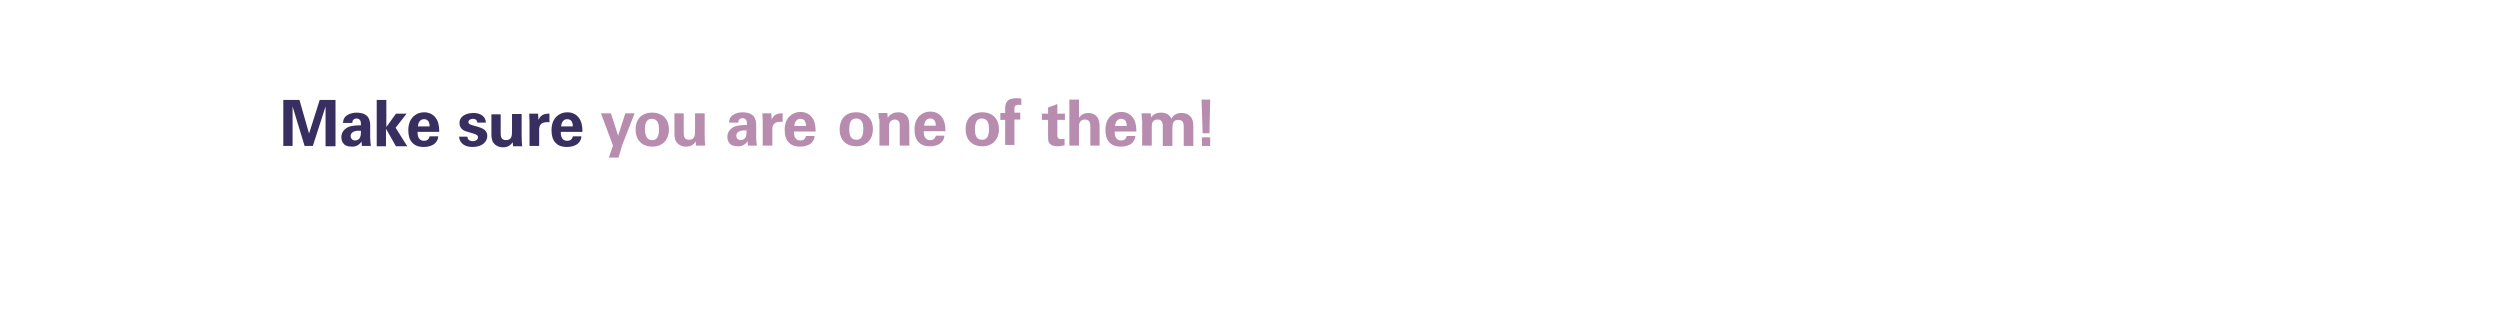 <?xml version="1.0" encoding="utf-8"?>
<!-- Generator: Adobe Illustrator 22.1.0, SVG Export Plug-In . SVG Version: 6.00 Build 0)  -->
<svg version="1.1" id="Layer_1" xmlns="http://www.w3.org/2000/svg" xmlns:xlink="http://www.w3.org/1999/xlink" x="0px" y="0px"
	 viewBox="0 0 728 90" style="enable-background:new 0 0 728 90;" xml:space="preserve">
<style type="text/css">
	.st0{fill:#382E5F;}
	.st1{fill:#B78CAE;}
</style>
<g>
	<g>
		<g>
			<path class="st0" d="M82.5,29.1h4.7l2.8,9.8l3.1-9.8h4.6v13.5h-2.9V31l-3.7,11.5h-2.4L85.2,31v11.5h-2.7V29.1z"/>
			<path class="st0" d="M105.4,42.5c-0.1-0.6-0.1-1-0.1-1.3c-1,1.5-2.3,1.5-2.8,1.5c-1.4,0-2-0.4-2.3-0.7c-0.6-0.6-0.8-1.3-0.8-2.1
				c0-0.7,0.3-2.1,2-2.9c1.2-0.5,2.8-0.5,3.7-0.5c0-0.6,0-0.9-0.1-1.2c-0.2-0.7-1-0.8-1.2-0.8c-0.4,0-0.8,0.2-1,0.5
				c-0.2,0.3-0.2,0.6-0.2,0.8h-2.7c0-0.5,0.1-1.5,1.1-2.2c0.9-0.6,2-0.8,2.8-0.8c0.8,0,2.4,0.1,3.3,1.2c0.6,0.8,0.7,1.9,0.7,2.3
				l0,3.8c0,0.8,0.1,1.6,0.2,2.4H105.4z M102.1,39.6c0,0.6,0.4,1.3,1.3,1.3c0.5,0,0.9-0.2,1.2-0.5c0.5-0.6,0.5-1.3,0.5-2.3
				C103.3,37.9,102.1,38.5,102.1,39.6z"/>
		</g>
		<g>
			<path class="st0" d="M109.8,29.1h2.7V37l2.8-3.9h3.1l-3.2,4.1l3.4,5.4h-3.3l-2.9-5.1v5.1h-2.7V29.1z"/>
			<path class="st0" d="M121.6,38.5c0,0.6,0,2.5,1.9,2.5c0.7,0,1.4-0.3,1.6-1.3h2.5c0,0.4-0.1,1.2-0.9,2c-0.7,0.7-1.9,1.1-3.3,1.1
				c-0.8,0-2.3-0.1-3.3-1.2c-0.9-0.9-1.2-2.2-1.2-3.7c0-1.5,0.4-3.3,2-4.4c0.7-0.5,1.6-0.8,2.6-0.8c1.3,0,2.9,0.5,3.8,2.3
				c0.6,1.3,0.6,2.7,0.6,3.4H121.6z M125.1,36.8c0-0.4,0-2.1-1.6-2.1c-1.2,0-1.7,1-1.8,2.1H125.1z"/>
		</g>
		<g>
			<path class="st0" d="M136.1,39.8c0,0.6,0.4,1.3,1.6,1.3c1,0,1.5-0.6,1.5-1.1c0-0.4-0.2-0.8-1.3-1.1l-1.7-0.5
				c-0.8-0.2-2.4-0.7-2.4-2.6c0-1.8,1.7-2.9,4.1-2.9c1.9,0,3.5,0.9,3.6,2.8h-2.5c-0.1-1-0.9-1.1-1.3-1.1c-0.7,0-1.3,0.4-1.3,0.9
				c0,0.6,0.5,0.8,1.3,1l1.7,0.5c1.7,0.5,2.5,1.3,2.5,2.6c0,1.6-1.4,3.2-4.3,3.2c-1.2,0-2.4-0.3-3.2-1.2c-0.6-0.7-0.7-1.4-0.7-1.8
				H136.1z"/>
			<path class="st0" d="M145.8,33.1v5.6c0,0.8,0,2.1,1.5,2.1c1.8,0,1.8-1.3,1.8-2.9v-4.7h2.8v6.2c0,2,0.1,2.3,0.1,2.5
				c0,0.3,0,0.4,0.1,0.7h-2.7l-0.1-1.2c-0.3,0.4-1,1.5-2.8,1.5c-1.3,0-2.3-0.6-2.8-1.3c-0.6-0.8-0.6-2.1-0.6-2.5v-5.8H145.8z"/>
			<path class="st0" d="M154.2,35.4c0-0.4-0.1-1.8-0.1-2.3h2.6l0.1,1.8c0.4-0.8,1-1.9,3.2-1.8v2.5c-2.8-0.3-3,1.2-3,2.3v4.6h-2.8
				V35.4z"/>
			<path class="st0" d="M163.3,38.5c0,0.6,0,2.5,1.9,2.5c0.7,0,1.4-0.3,1.6-1.3h2.5c0,0.4-0.1,1.2-0.9,2c-0.7,0.7-1.9,1.1-3.3,1.1
				c-0.8,0-2.3-0.1-3.3-1.2c-0.9-0.9-1.2-2.2-1.2-3.7c0-1.5,0.4-3.3,2-4.4c0.7-0.5,1.6-0.8,2.6-0.8c1.3,0,2.9,0.5,3.8,2.3
				c0.6,1.3,0.6,2.7,0.6,3.4H163.3z M166.8,36.8c0-0.4,0-2.1-1.6-2.1c-1.2,0-1.7,1-1.8,2.1H166.8z"/>
		</g>
	</g>
	<g>
		<g>
			<g>
				<path class="st1" d="M177.9,33l2.1,6.5l2.1-6.5h2.7l-3.6,9.2l-1.1,3.7h-2.8l1.2-3.5L175,33H177.9z"/>
				<path class="st1" d="M189.9,32.8c3.4,0,4.9,2.3,4.9,4.9c0,2.6-1.5,5-4.9,5c-2.7,0-4.8-1.7-4.8-4.9
					C185,35.5,186.2,32.8,189.9,32.8z M189.9,40.8c1.2,0,2-0.7,2-3.2c0-1.2-0.2-3-2.1-3c-2,0-2,2.3-2,3.2
					C187.9,39.9,188.6,40.8,189.9,40.8z"/>
			</g>
			<g>
				<path class="st1" d="M199.1,33v5.6c0,0.8,0,2.1,1.5,2.1c1.8,0,1.8-1.3,1.8-2.9V33h2.8v6.2c0,2,0.1,2.3,0.1,2.5
					c0,0.3,0,0.4,0.1,0.7h-2.7l-0.1-1.2c-0.3,0.4-1,1.5-2.8,1.5c-1.3,0-2.3-0.6-2.8-1.3c-0.6-0.8-0.6-2.1-0.6-2.5V33H199.1z"/>
				<path class="st1" d="M217.8,42.4c-0.1-0.6-0.1-1-0.1-1.3c-1,1.5-2.3,1.5-2.8,1.5c-1.4,0-2-0.4-2.3-0.7c-0.6-0.6-0.8-1.3-0.8-2.1
					c0-0.7,0.3-2.1,2-2.9c1.2-0.5,2.8-0.5,3.7-0.5c0-0.6,0-0.9-0.1-1.2c-0.2-0.7-1-0.8-1.2-0.8c-0.4,0-0.8,0.2-1,0.5
					c-0.2,0.3-0.2,0.6-0.2,0.8h-2.7c0-0.5,0.1-1.5,1.1-2.2c0.9-0.6,2-0.8,2.8-0.8c0.8,0,2.4,0.1,3.3,1.2c0.6,0.8,0.7,1.9,0.7,2.3
					l0,3.8c0,0.8,0.1,1.6,0.2,2.4H217.8z M214.4,39.5c0,0.6,0.4,1.3,1.3,1.3c0.5,0,0.9-0.2,1.2-0.5c0.5-0.6,0.5-1.3,0.5-2.3
					C215.7,37.8,214.4,38.4,214.4,39.5z"/>
				<path class="st1" d="M222.1,35.3c0-0.4-0.1-1.8-0.1-2.3h2.6l0.1,1.8c0.4-0.8,1-1.9,3.2-1.8v2.5c-2.8-0.3-3,1.2-3,2.3v4.6h-2.8
					V35.3z"/>
			</g>
			<g>
				<path class="st1" d="M231.2,38.4c0,0.6,0,2.5,1.9,2.5c0.7,0,1.4-0.3,1.6-1.3h2.5c0,0.4-0.1,1.2-0.9,2c-0.7,0.7-1.9,1.1-3.3,1.1
					c-0.8,0-2.3-0.1-3.3-1.2c-0.9-0.9-1.2-2.2-1.2-3.7c0-1.5,0.4-3.3,2-4.4c0.7-0.5,1.6-0.8,2.6-0.8c1.3,0,2.9,0.5,3.8,2.3
					c0.6,1.3,0.6,2.7,0.6,3.4H231.2z M234.7,36.7c0-0.4,0-2.1-1.6-2.1c-1.2,0-1.7,1-1.8,2.1H234.7z"/>
			</g>
		</g>
		<g>
			<path class="st1" d="M249.3,32.7c3.4,0,4.9,2.3,4.9,4.9c0,2.6-1.5,5-4.9,5c-2.7,0-4.8-1.7-4.8-4.9
				C244.5,35.4,245.6,32.7,249.3,32.7z M249.4,40.7c1.2,0,2-0.7,2-3.2c0-1.2-0.2-3-2.1-3c-2,0-2,2.3-2,3.2
				C247.3,39.8,248,40.7,249.4,40.7z"/>
			<path class="st1" d="M255.9,34.6c0,0,0-1.1-0.1-1.7h2.6l0.1,1.4c0.3-0.4,1-1.6,3.1-1.6c1.8,0,2.6,1.1,2.9,1.8
				c0.2,0.6,0.3,1.1,0.3,2.8v5.1h-2.8v-5.8c0-0.4,0-0.7-0.1-1c-0.2-0.4-0.6-0.8-1.3-0.8c-0.6,0-1.1,0.3-1.4,0.7
				c-0.2,0.2-0.3,0.7-0.3,1.4v5.5h-2.8V34.6z"/>
			<path class="st1" d="M269,38.3c0,0.6,0,2.5,1.9,2.5c0.7,0,1.4-0.3,1.6-1.3h2.5c0,0.4-0.1,1.2-0.9,2c-0.7,0.7-1.9,1.1-3.3,1.1
				c-0.8,0-2.3-0.1-3.3-1.2c-0.9-0.9-1.2-2.2-1.2-3.7c0-1.5,0.4-3.3,2-4.4c0.7-0.5,1.6-0.8,2.6-0.8c1.3,0,2.9,0.5,3.8,2.3
				c0.6,1.3,0.6,2.7,0.6,3.4H269z M272.5,36.6c0-0.4,0-2.1-1.6-2.1c-1.2,0-1.7,1-1.8,2.1H272.5z"/>
			<path class="st1" d="M286,32.7c3.4,0,4.9,2.3,4.9,4.9c0,2.6-1.5,5-4.9,5c-2.7,0-4.8-1.7-4.8-4.9C281.1,35.4,282.3,32.7,286,32.7z
				 M286,40.7c1.2,0,2-0.7,2-3.2c0-1.2-0.2-3-2.1-3c-2,0-2,2.3-2,3.2C283.9,39.8,284.6,40.7,286,40.7z"/>
			<path class="st1" d="M292.7,34.9h-1.4v-2h1.4v-1.3c0-1.7,0.6-3,3.2-3c0.2,0,0.7,0,1.5,0.1v1.9c-0.3,0-0.4-0.1-0.6-0.1
				c-1.4,0-1.4,0.7-1.4,1.2v1.1h1.7v2h-1.7v7.4h-2.7V34.9z"/>
		</g>
		<g>
			<g>
				<path class="st1" d="M310.1,42.3c-0.9,0.2-1.7,0.3-2.1,0.3c-2.8,0-2.8-1.7-2.8-2.5v-5.2h-1.8v-1.8h1.8v-1.8l2.7-1v2.8h2.2v1.8
					h-2.2v4.2c0,0.9,0,1.4,1.2,1.4c0.4,0,0.6,0,0.9-0.1V42.3z"/>
				<path class="st1" d="M311.5,29h2.7v5.3c0.3-0.4,1-1.4,2.7-1.4c1.4,0,2.3,0.7,2.7,1.3c0.3,0.5,0.6,1.3,0.6,2.5v5.7h-2.7v-5.6
					c0-0.5,0-2-1.5-2c-0.8,0-1.8,0.4-1.8,1.9l0,5.7h-2.8V29z"/>
				<path class="st1" d="M324.6,38.4c0,0.6,0,2.5,1.9,2.5c0.7,0,1.4-0.3,1.6-1.3h2.5c0,0.4-0.1,1.2-0.9,2c-0.7,0.7-1.9,1.1-3.3,1.1
					c-0.8,0-2.3-0.1-3.3-1.2c-0.9-0.9-1.2-2.2-1.2-3.7c0-1.5,0.4-3.3,2-4.4c0.7-0.5,1.6-0.8,2.6-0.8c1.3,0,2.9,0.5,3.8,2.3
					c0.6,1.3,0.6,2.7,0.6,3.4H324.6z M328.1,36.7c0-0.4,0-2.1-1.6-2.1c-1.2,0-1.7,1-1.8,2.1H328.1z"/>
				<path class="st1" d="M332.5,34.8c0-0.6,0-1.2-0.1-1.8h2.7l0.1,1.2c0.3-0.4,1-1.4,2.9-1.4c2.2,0,2.8,1.3,3,1.8
					c0.8-1.5,2-1.7,3-1.7c1.9,0,2.7,1.1,2.9,1.5c0.5,0.8,0.5,2,0.5,2.8v5.3h-2.8v-5.5c0-1-0.1-2.1-1.6-2.1c-1.7,0-1.7,1.5-1.7,2.9
					v4.7h-2.8v-5.6c0-0.7,0-2.1-1.5-2.1c-1.7,0-1.7,1.5-1.7,2.1v5.5h-2.8V34.8z"/>
			</g>
			<g>
				<path class="st1" d="M350.2,38.8l-0.3-9.8h2.5l-0.2,9.8H350.2z M350,40h2.4v2.5H350V40z"/>
			</g>
		</g>
	</g>
</g>
</svg>

